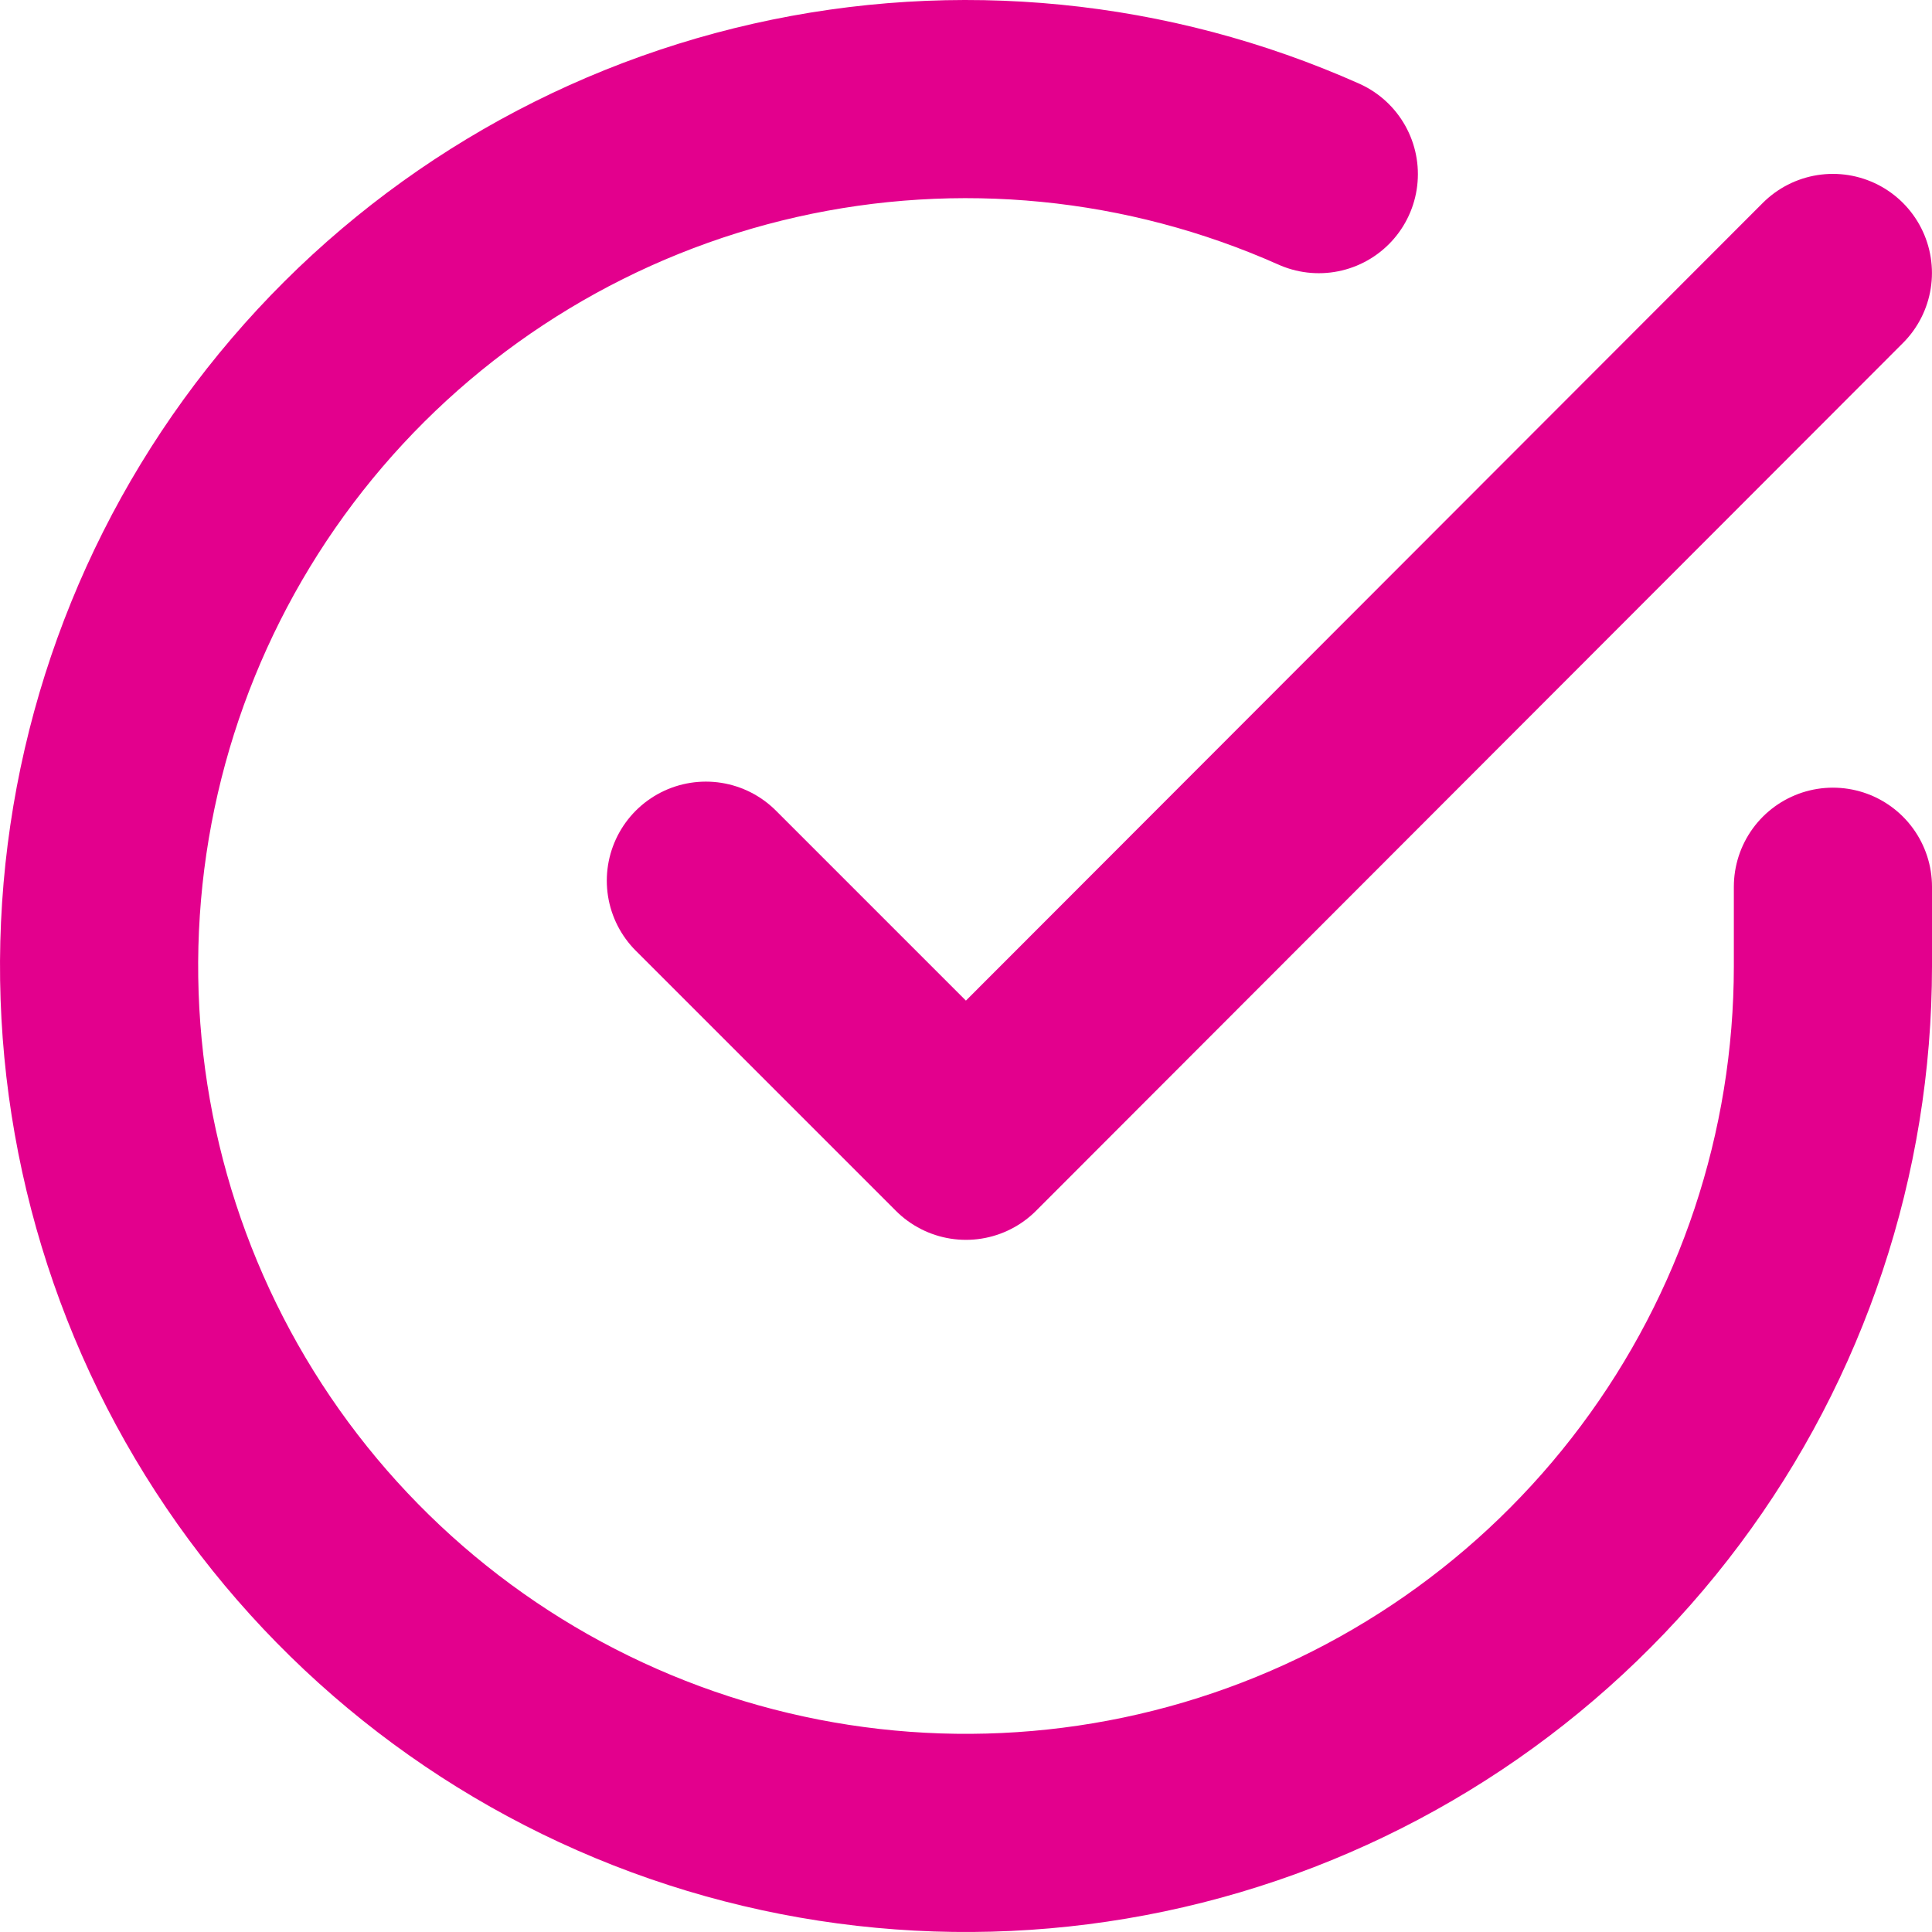 <svg width="39" height="39" viewBox="0 0 39 39" fill="none" xmlns="http://www.w3.org/2000/svg">
<path d="M37 17.9V19.51C36.998 23.284 35.776 26.956 33.516 29.978C31.257 33.001 28.081 35.212 24.462 36.282C20.843 37.352 16.975 37.223 13.435 35.916C9.895 34.608 6.873 32.191 4.819 29.025C2.765 25.859 1.79 22.114 2.038 18.349C2.286 14.583 3.745 10.999 6.197 8.13C8.649 5.261 11.962 3.262 15.643 2.43C19.324 1.599 23.175 1.979 26.622 3.515" stroke="url(#paint0_linear_337_165)" stroke-width="4" stroke-miterlimit="10" stroke-linecap="round" stroke-linejoin="round"/>
<path d="M36.999 5.51L19.499 23.028L14.249 17.778" stroke="url(#paint1_linear_337_165)" stroke-width="4" stroke-miterlimit="10" stroke-linecap="round" stroke-linejoin="round"/>
<defs>
<linearGradient id="paint0_linear_337_165" x1="19.5" y1="2" x2="19.5" y2="37" gradientUnits="userSpaceOnUse">
<stop stop-color="#E3008D"/>
<stop offset="0.547" stop-color="#E3008D"/>
<stop offset="1" stop-color="#E3008D"/>
</linearGradient>
<linearGradient id="paint1_linear_337_165" x1="25.624" y1="5.51" x2="25.624" y2="23.028" gradientUnits="userSpaceOnUse">
<stop stop-color="#E3008D"/>
<stop offset="0.547" stop-color="#E3008D"/>
<stop offset="1" stop-color="#E3008D"/>
</linearGradient>
</defs>
</svg>
